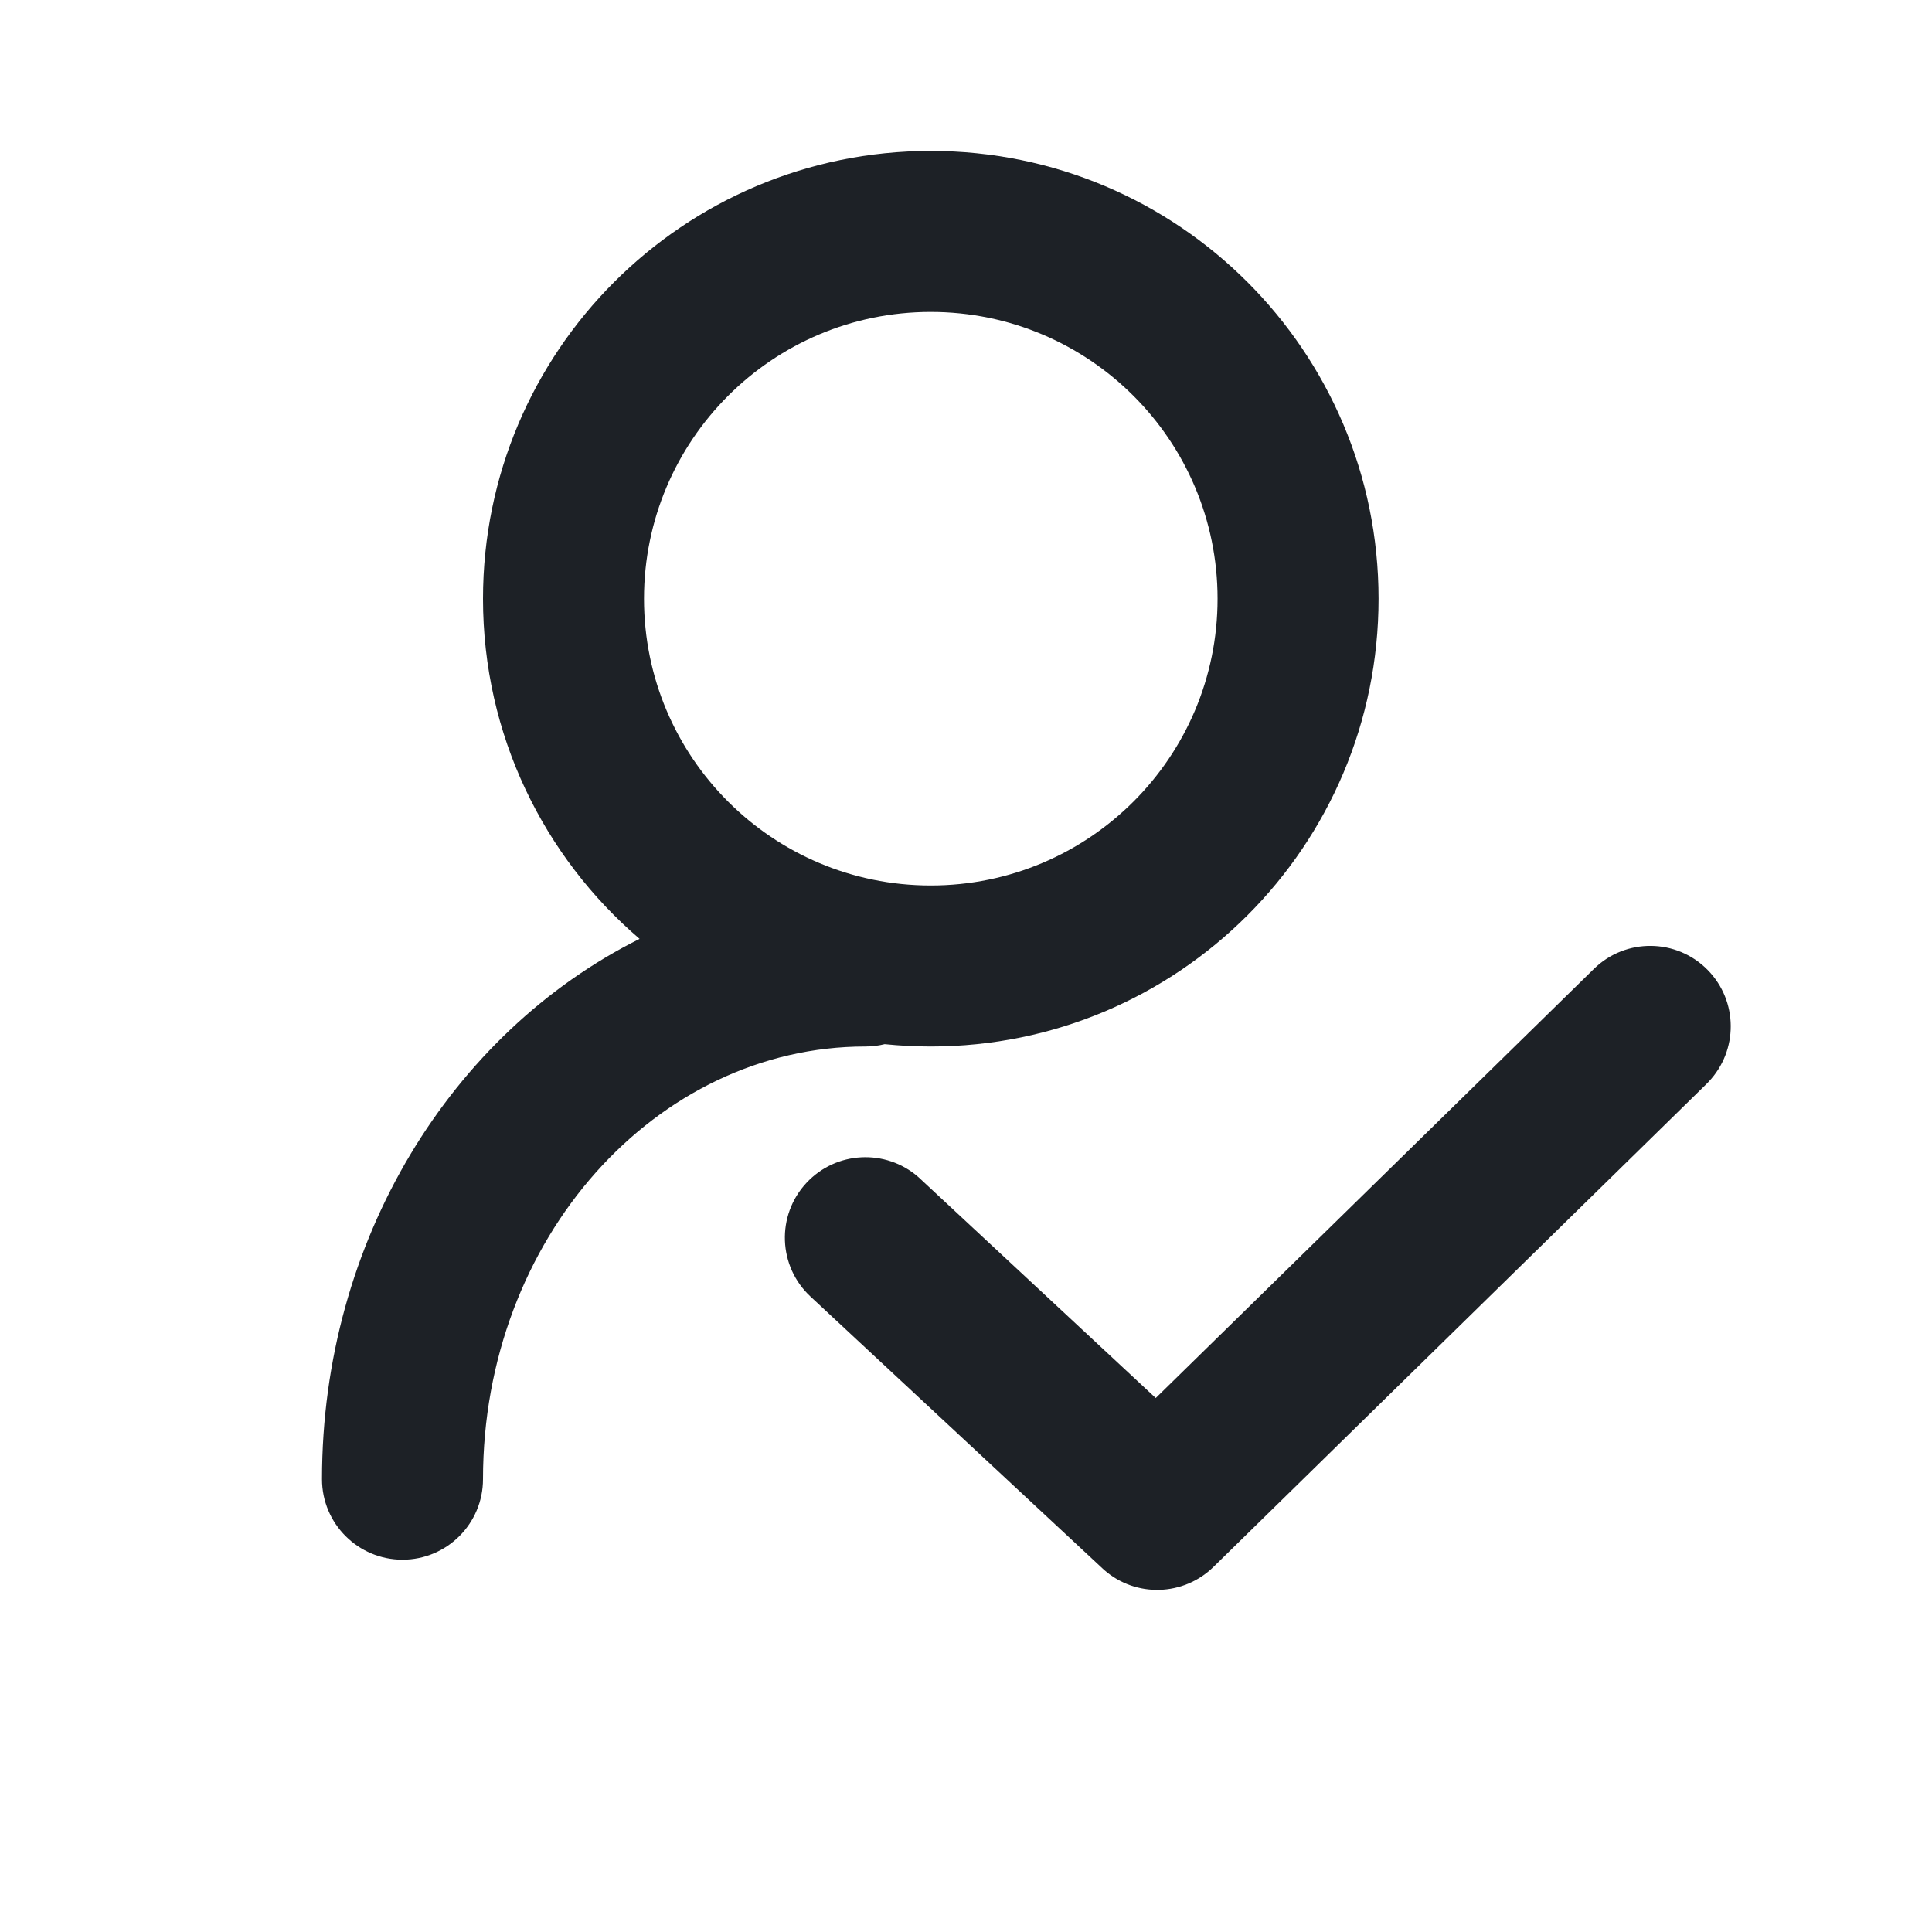 <svg width="24" height="24" viewBox="0 0 24 24" fill="none" xmlns="http://www.w3.org/2000/svg">
<path fill-rule="evenodd" clip-rule="evenodd" d="M6 7.438C6 4.365 8.49 1.875 11.562 1.875C14.635 1.875 17.125 4.365 17.125 7.438C17.125 10.51 14.635 13 11.562 13C11.369 13 11.178 12.99 10.99 12.971C10.913 12.99 10.833 13 10.75 13C8.151 13 6 15.385 6 18.375C6 18.927 5.552 19.375 5 19.375C4.448 19.375 4 18.927 4 18.375C4 15.407 5.609 12.829 7.945 11.663C6.754 10.643 6 9.128 6 7.438ZM15.125 7.438C15.125 5.47 13.53 3.875 11.562 3.875C9.595 3.875 8 5.47 8 7.438C8 9.405 9.595 11 11.562 11C13.53 11 15.125 9.405 15.125 7.438ZM21.214 12.05C20.828 11.656 20.195 11.649 19.8 12.036L14.357 17.367L11.431 14.643L11.406 14.62C11.001 14.268 10.387 14.298 10.018 14.694C9.642 15.098 9.664 15.731 10.069 16.107L13.694 19.482L13.719 19.505C14.111 19.846 14.701 19.83 15.075 19.464L21.2 13.464L21.224 13.439C21.594 13.051 21.593 12.436 21.214 12.05Z" fill="#1D2126"/>
</svg>
